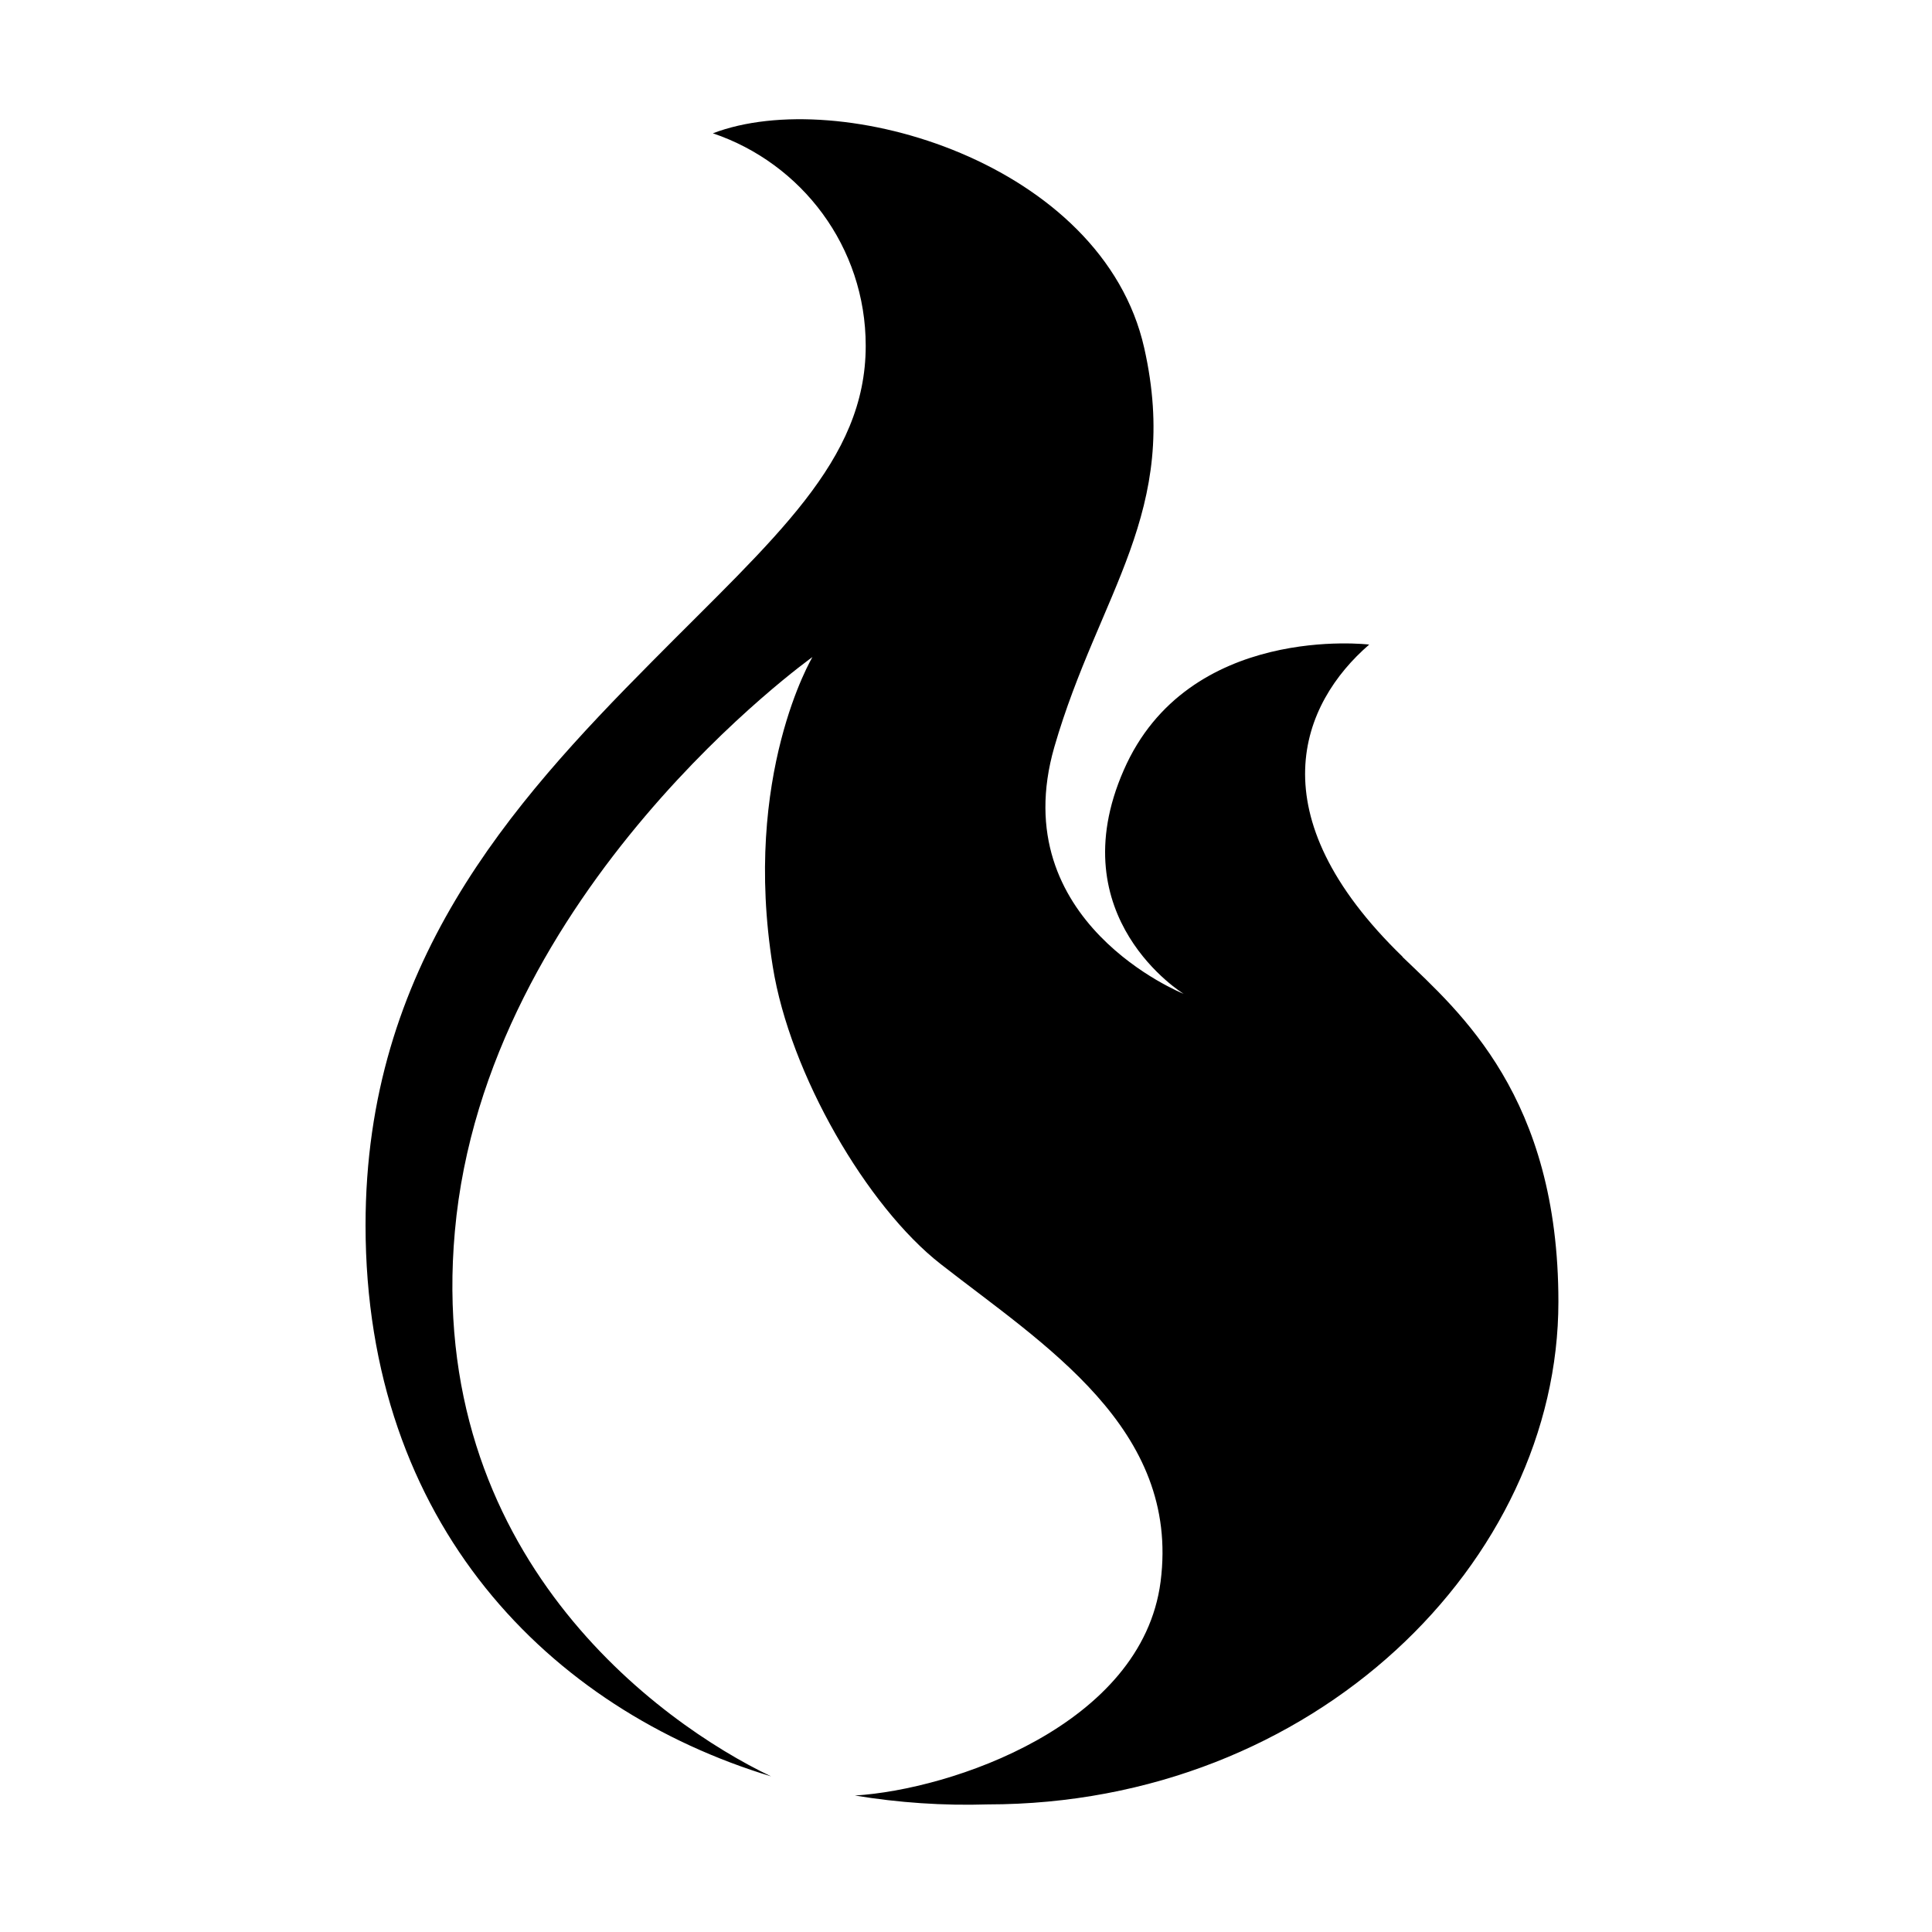 <!-- Generated by IcoMoon.io -->
<svg version="1.1" xmlns="http://www.w3.org/2000/svg" width="1200" height="1200" viewBox="0 0 1200 1200">
<title>type-fire</title>
<path d="M871.289 594.364c-91.665-88.734-63.062-157.484-20.849-194.012 0 0-112.515-13.613-152.489 78.053-40.146 91.665 37.218 138.877 37.218 138.877s-111.652-44.455-80.292-153.349c27.742-95.8 78.742-146.113 55.826-247.771-25.845-114.926-189.015-163.515-267.932-133.362 55.137 18.608 94.938 70.472 94.938 131.984 0 71.678-56.687 119.232-132.845 196.252-88.045 88.734-177.817 189.015-177.817 349.946 0 185.742 114.581 300.668 251.905 342.364-69.611-33.253-214.518-137.671-196.424-338.575 18.953-211.931 222.098-356.666 222.098-356.666s-43.766 73.399-24.639 192.291c10.682 66.854 58.584 149.041 104.242 184.709 64.096 50.139 148.869 102.175 136.637 197.285-11.543 89.251-130.089 129.227-189.877 132.845 27.225 4.481 54.964 6.376 82.362 5.515 203.489 0 354.599-151.283 354.599-312.211 0-127.33-60.995-179.711-96.833-214.173h0.172z"></path>
</svg>
